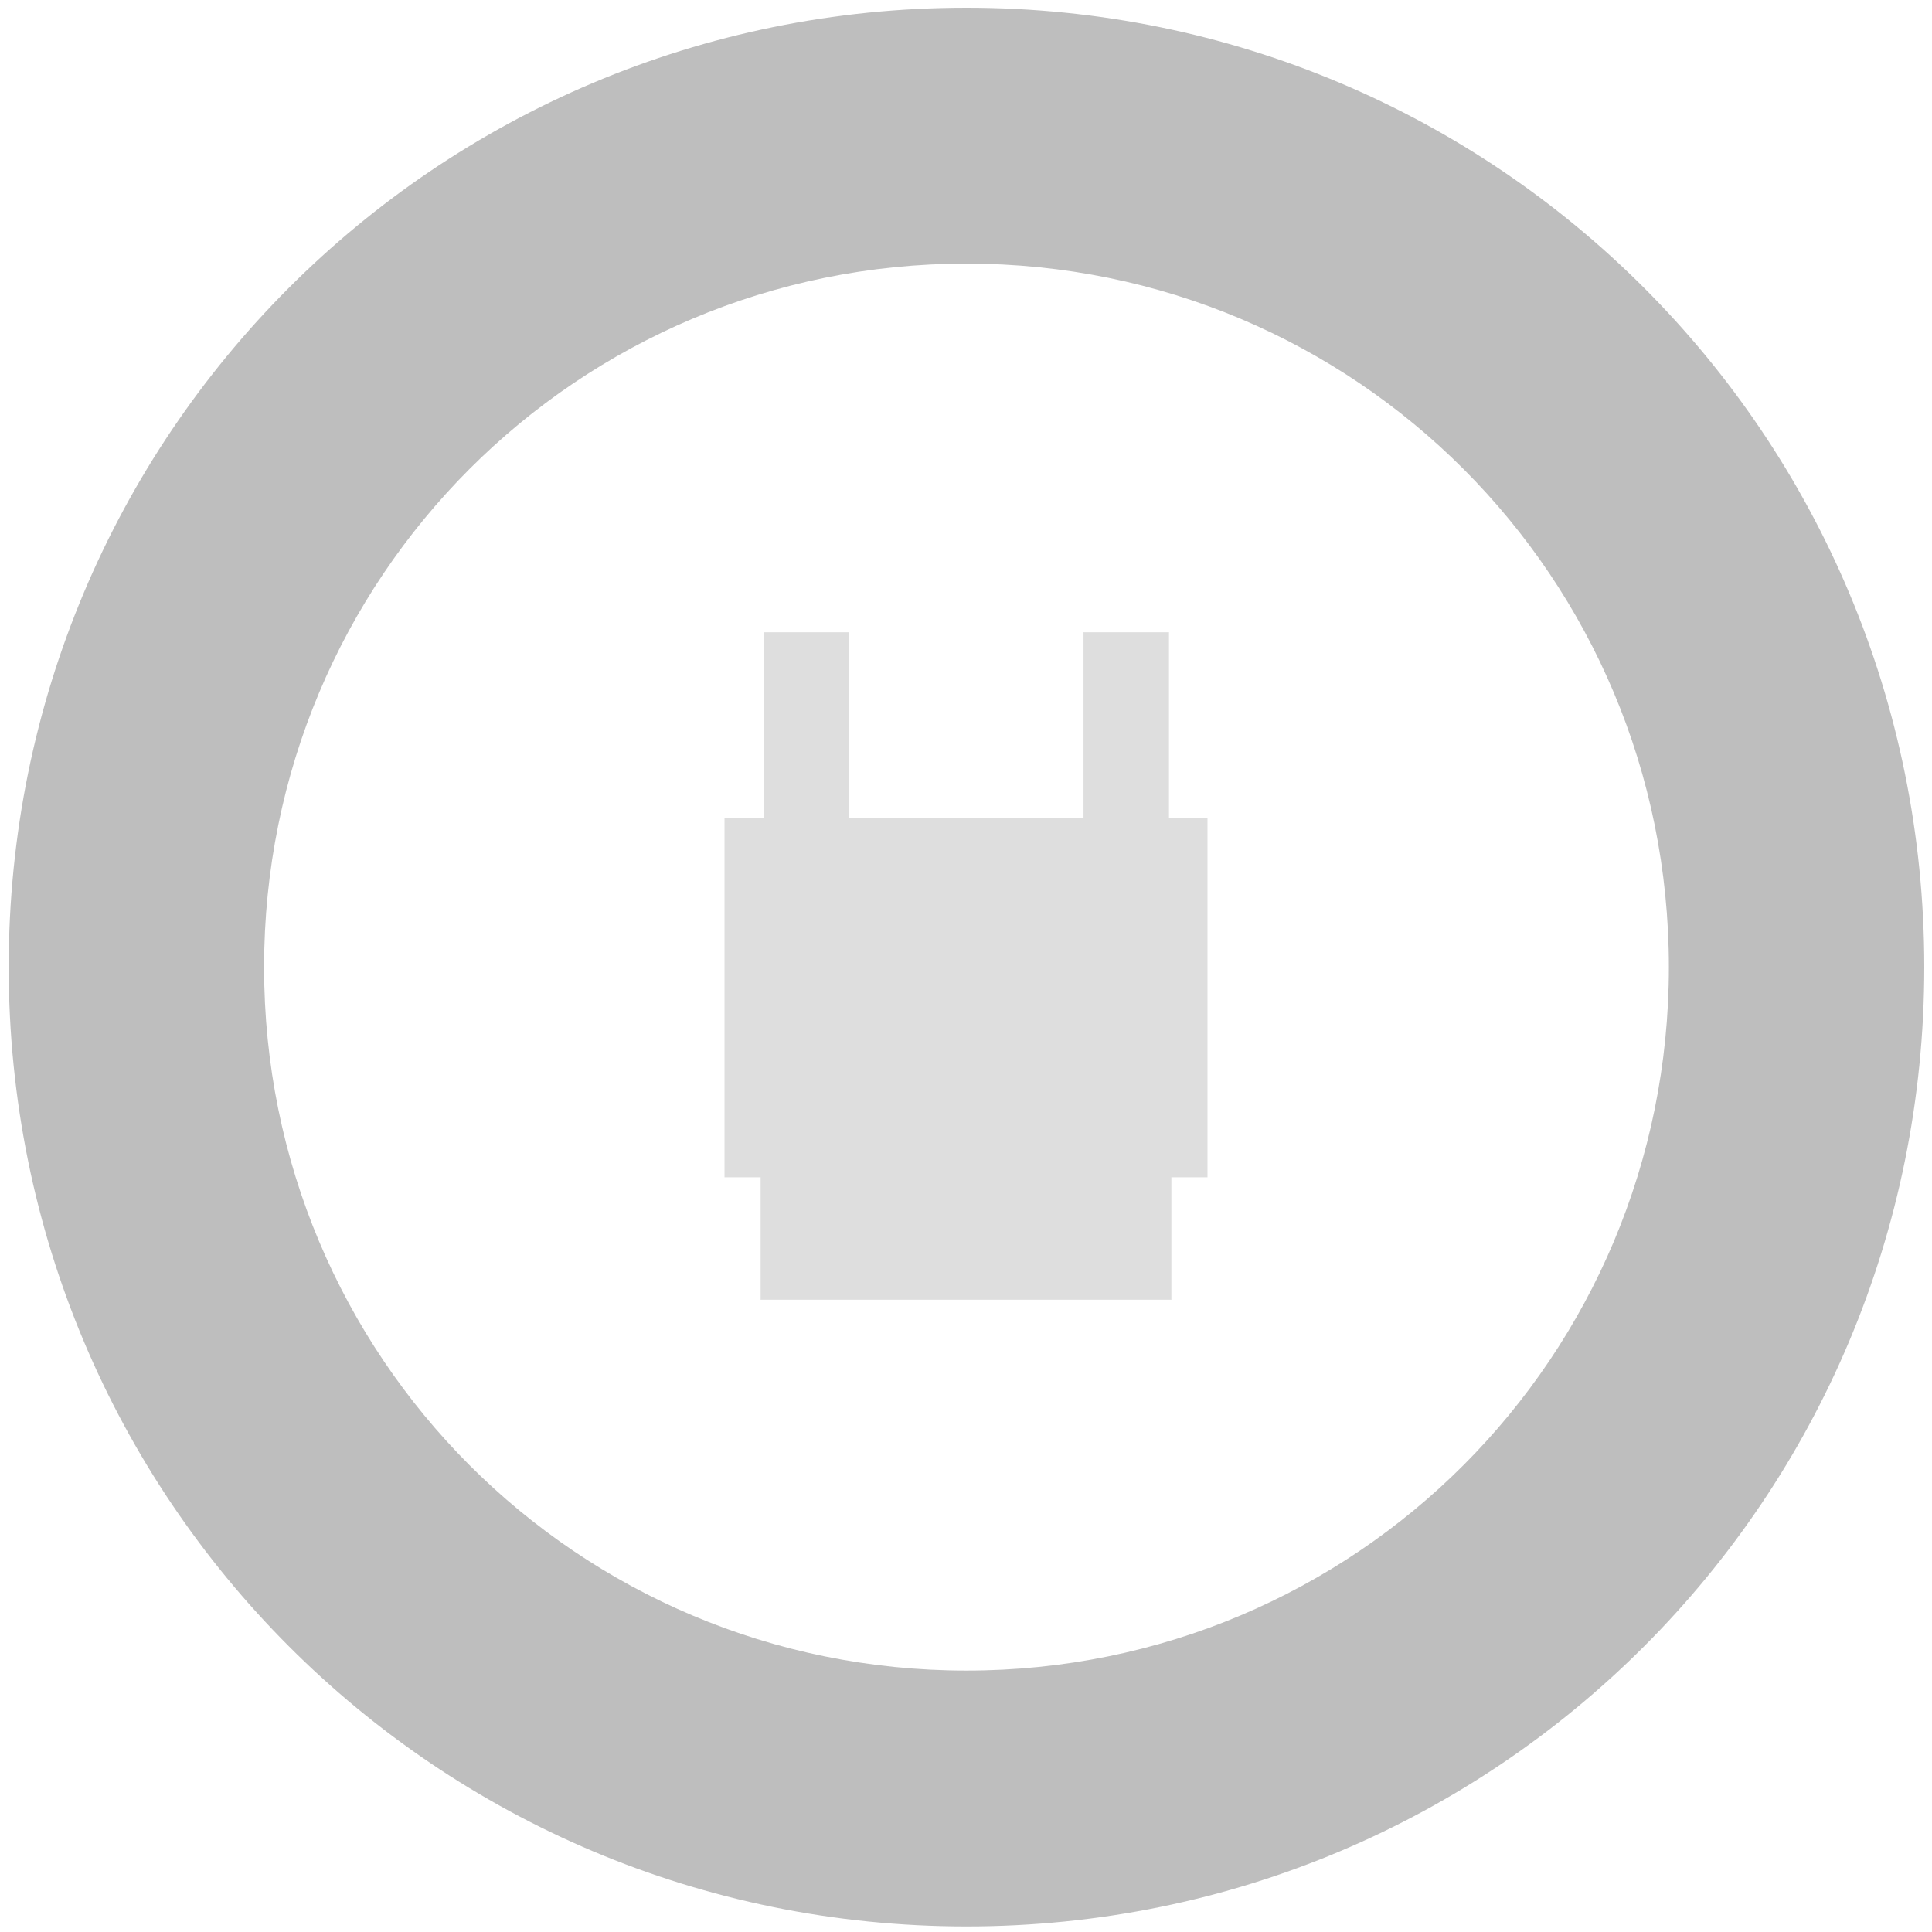 <svg xmlns="http://www.w3.org/2000/svg" width="16" height="16">
 <path d="m 8.004,0.064 c -4.394,0 -7.932,3.543 -7.932,7.945 0,4.401 3.538,7.945 7.932,7.945 4.394,0 7.932,-3.543 7.932,-7.945 0,-4.401 -3.538,-7.945 -7.932,-7.945 z m 0,2.119 c 3.223,0 5.817,2.598 5.817,5.826 0,3.228 -2.594,5.826 -5.817,5.826 -3.223,0 -5.817,-2.598 -5.817,-5.826 0,-3.228 2.594,-5.826 5.817,-5.826 z" style="fill:#bebebe"/>
 <g transform="translate(0,-0.228)" opacity="0.5">
  <g>
   <rect width="4" height="2.978" x="6" y="7" style="fill:#bebebe" fill-rule="evenodd" color="#000000"/>
   <rect y="-7" x="6.324" height="1.536" width="0.708" transform="scale(1,-1)" style="fill:#bebebe" fill-rule="evenodd" color="#000000"/>
   <rect transform="scale(1,-1)" width="0.708" height="1.536" x="8.973" y="-7" style="fill:#bebebe" fill-rule="evenodd" color="#000000"/>
   <rect y="-10.992" x="6.299" height="1.037" width="3.402" transform="scale(1,-1)" style="fill:#bebebe" fill-rule="evenodd" color="#000000"/>
  </g>
 </g>
</svg>
